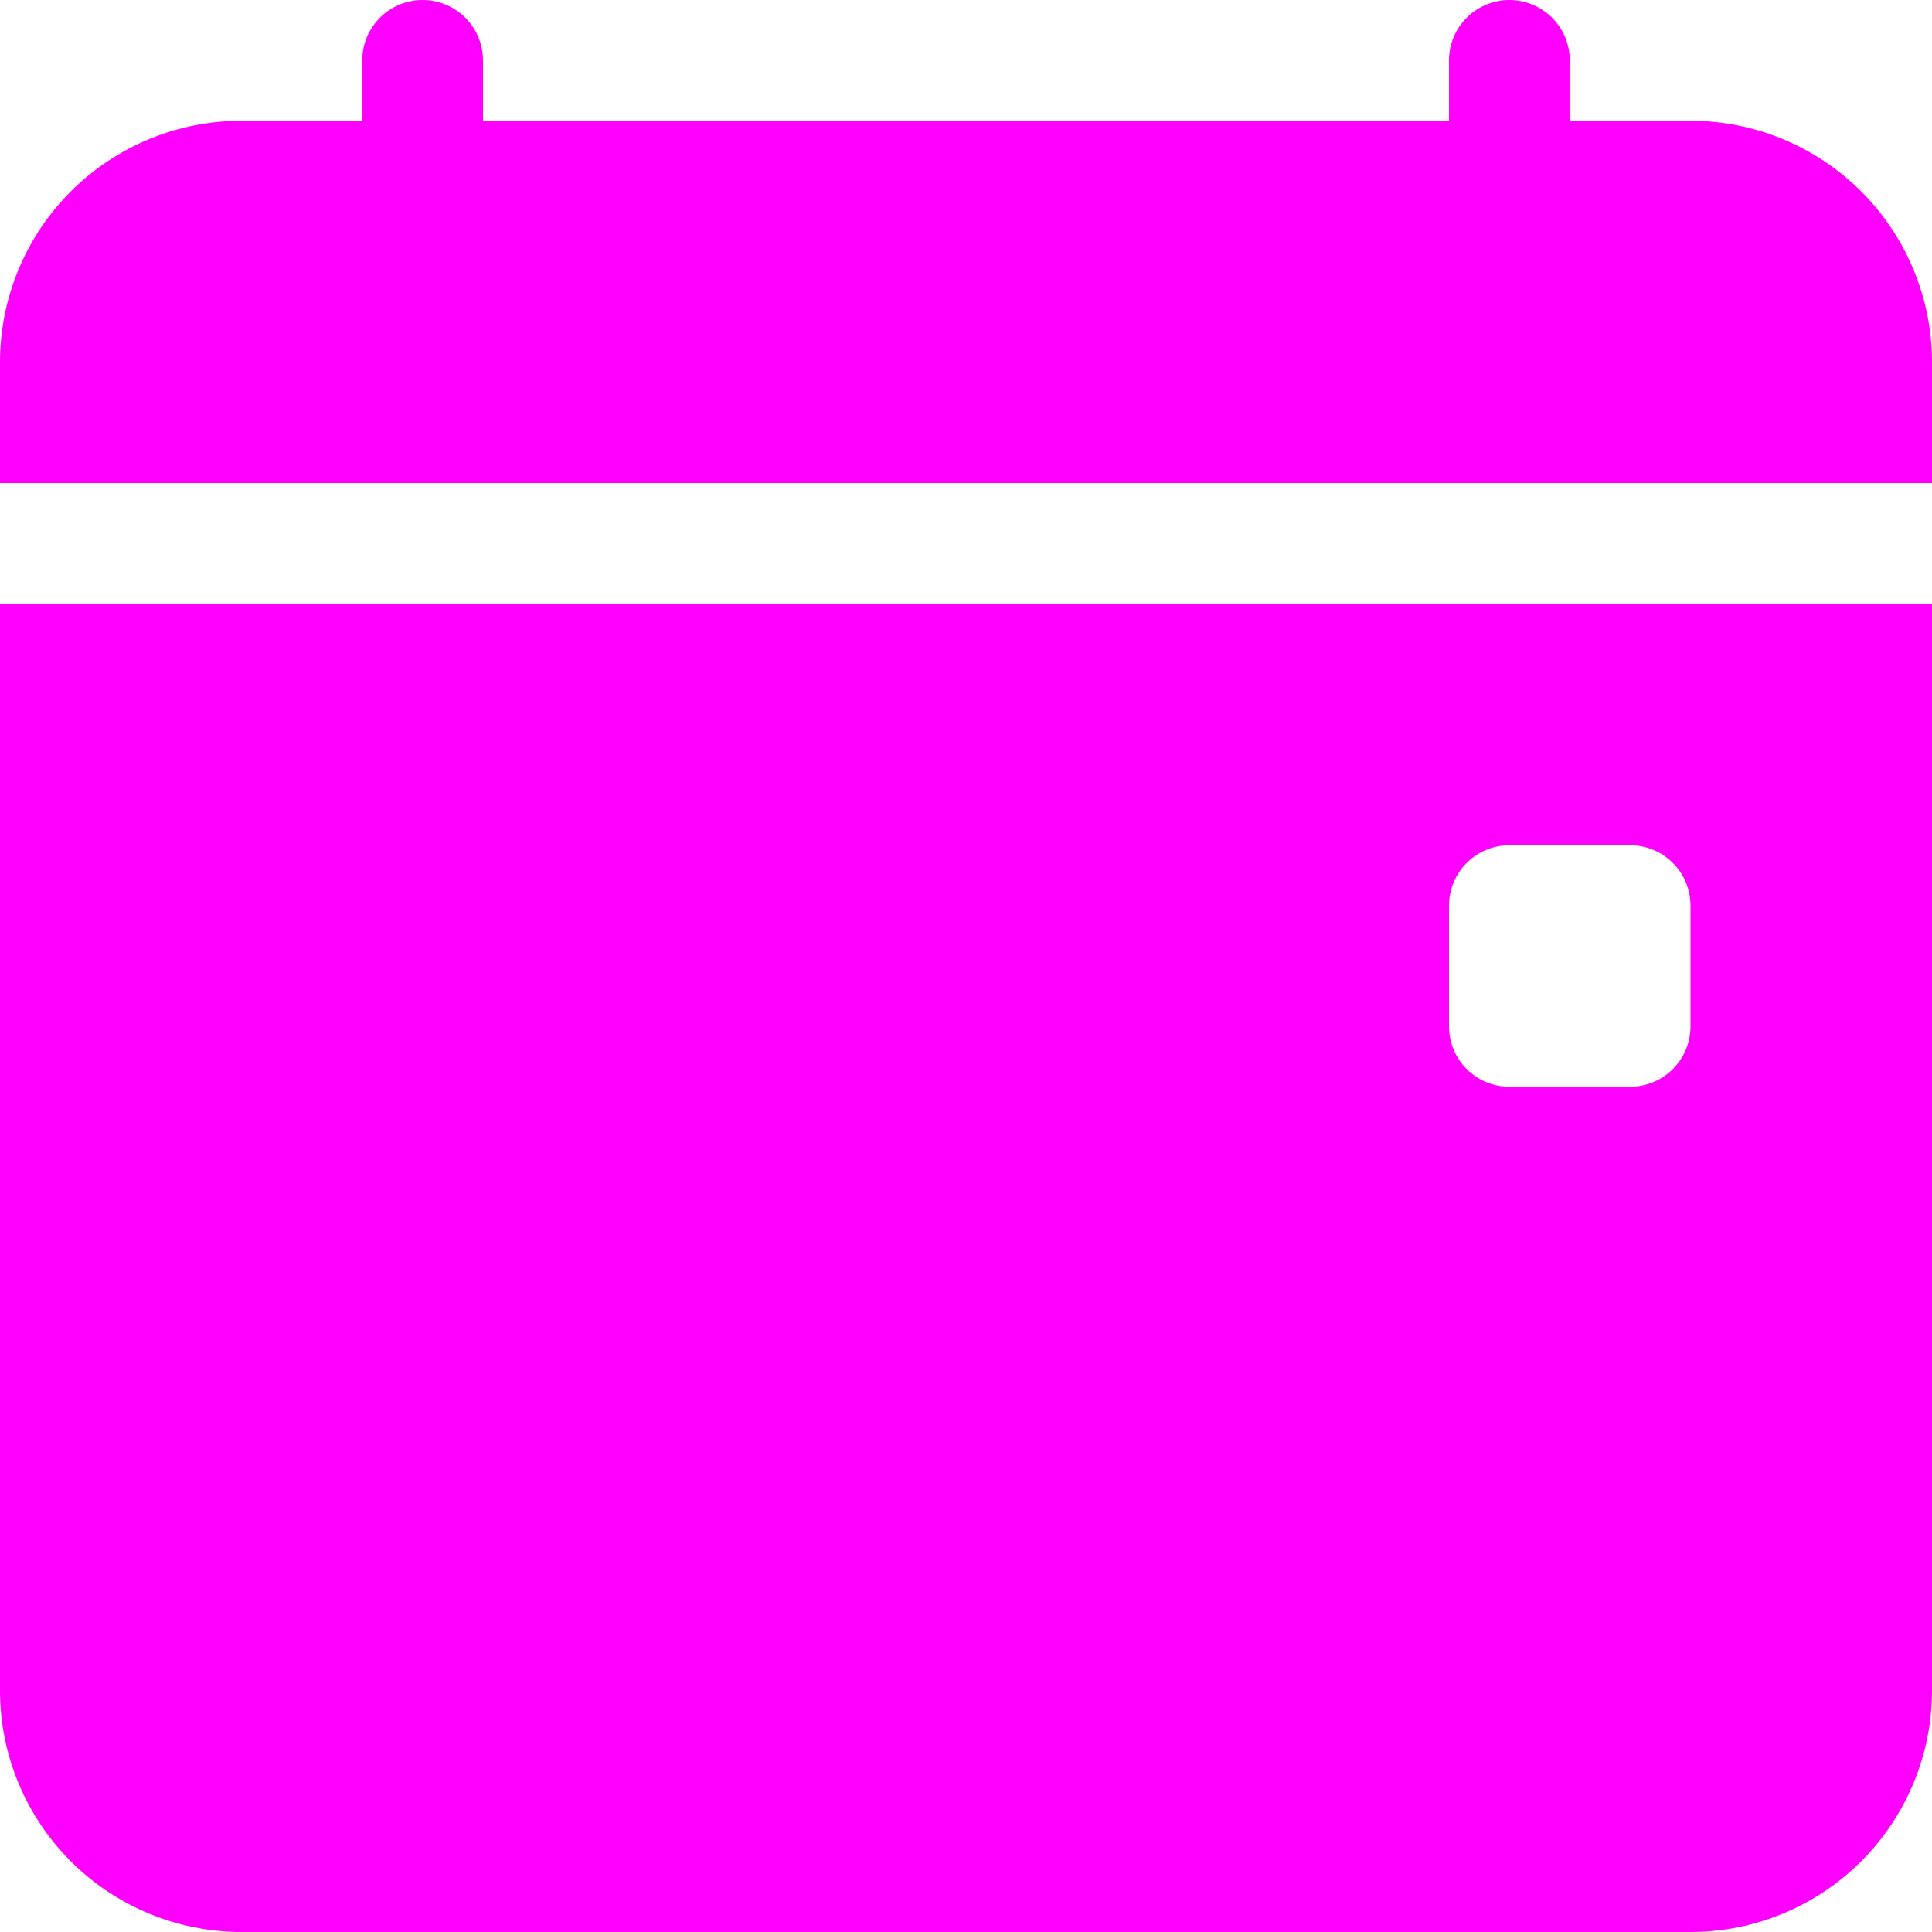 <svg width="100" height="100" viewBox="0 0 100 100" fill="none" xmlns="http://www.w3.org/2000/svg">
<path d="M25 3.125C25 2.296 24.671 1.501 24.085 0.915C23.499 0.329 22.704 0 21.875 0C21.046 0 20.251 0.329 19.665 0.915C19.079 1.501 18.75 2.296 18.75 3.125V6.25H12.5C9.185 6.25 6.005 7.567 3.661 9.911C1.317 12.255 0 15.435 0 18.75L0 25H100V18.75C100 15.435 98.683 12.255 96.339 9.911C93.995 7.567 90.815 6.25 87.5 6.25H81.25V3.125C81.25 2.296 80.921 1.501 80.335 0.915C79.749 0.329 78.954 0 78.125 0C77.296 0 76.501 0.329 75.915 0.915C75.329 1.501 75 2.296 75 3.125V6.25H25V3.125ZM100 87.5V31.25H0V87.5C0 90.815 1.317 93.995 3.661 96.339C6.005 98.683 9.185 100 12.5 100H87.5C90.815 100 93.995 98.683 96.339 96.339C98.683 93.995 100 90.815 100 87.5ZM78.125 43.75H84.375C85.204 43.75 85.999 44.079 86.585 44.665C87.171 45.251 87.5 46.046 87.5 46.875V53.125C87.5 53.954 87.171 54.749 86.585 55.335C85.999 55.921 85.204 56.25 84.375 56.25H78.125C77.296 56.25 76.501 55.921 75.915 55.335C75.329 54.749 75 53.954 75 53.125V46.875C75 46.046 75.329 45.251 75.915 44.665C76.501 44.079 77.296 43.75 78.125 43.75Z" fill="#ff00ff"/>
</svg>
